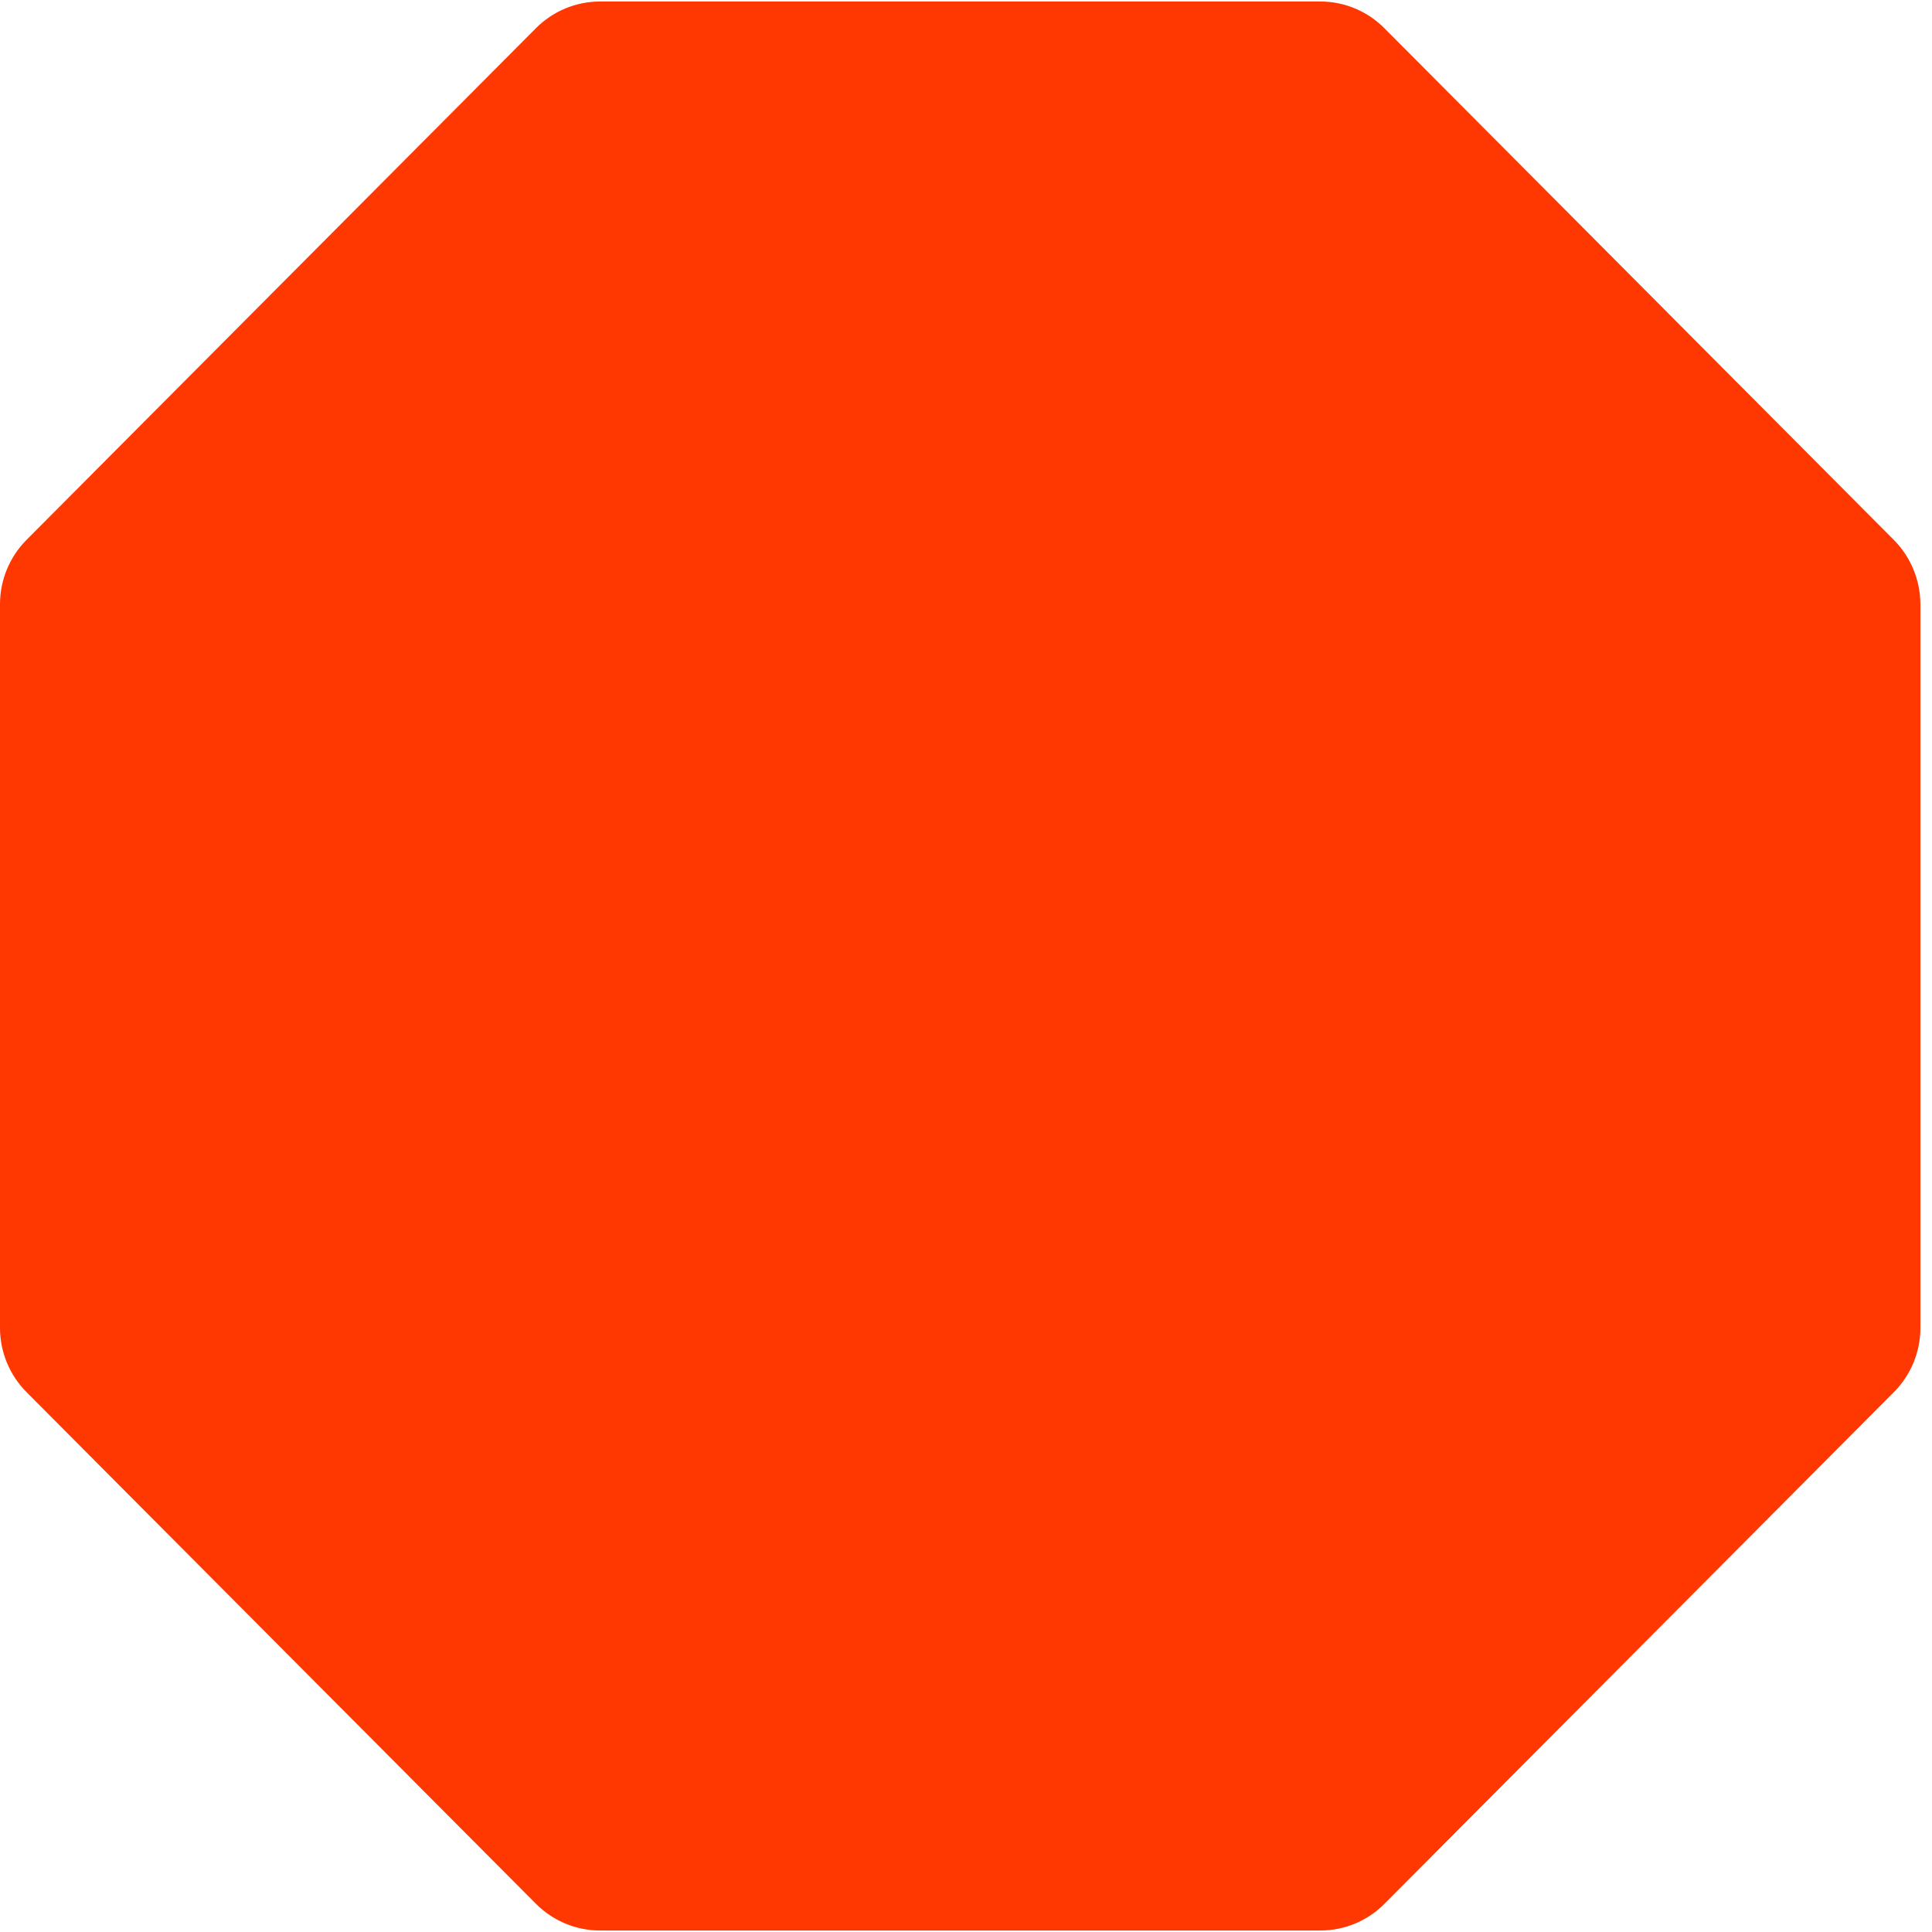 <svg width="18px" height="18px" viewBox="0 0 18 18" version="1.1" xmlns="http://www.w3.org/2000/svg">
    <g id="rec_2" stroke="none" stroke-width="1" fill="none" fill-rule="evenodd">
        <g id="Artboard-Copy-4" transform="translate(-162, -271)">
            <g id="Group-2" transform="translate(162, 271)">
                <path d="M17.644,5.03 L12.898,0.263 C12.74,0.104 12.525,0.014 12.302,0.014 L5.59,0.014 C5.366,0.014 5.151,0.104 4.993,0.263 L0.247,5.03 C0.089,5.189 0,5.404 0,5.629 L0,12.371 C0,12.596 0.089,12.811 0.247,12.97 L4.993,17.737 C5.151,17.896 5.366,17.986 5.59,17.986 L12.302,17.986 C12.526,17.986 12.74,17.897 12.898,17.738 L17.645,12.97 C17.803,12.811 17.892,12.596 17.892,12.371 L17.892,5.629 C17.891,5.404 17.802,5.189 17.644,5.03 Z" id="Shape" fill="#ff3700" fill-rule="nonzero"></path>
            </g>
        </g>
    </g>
</svg>
